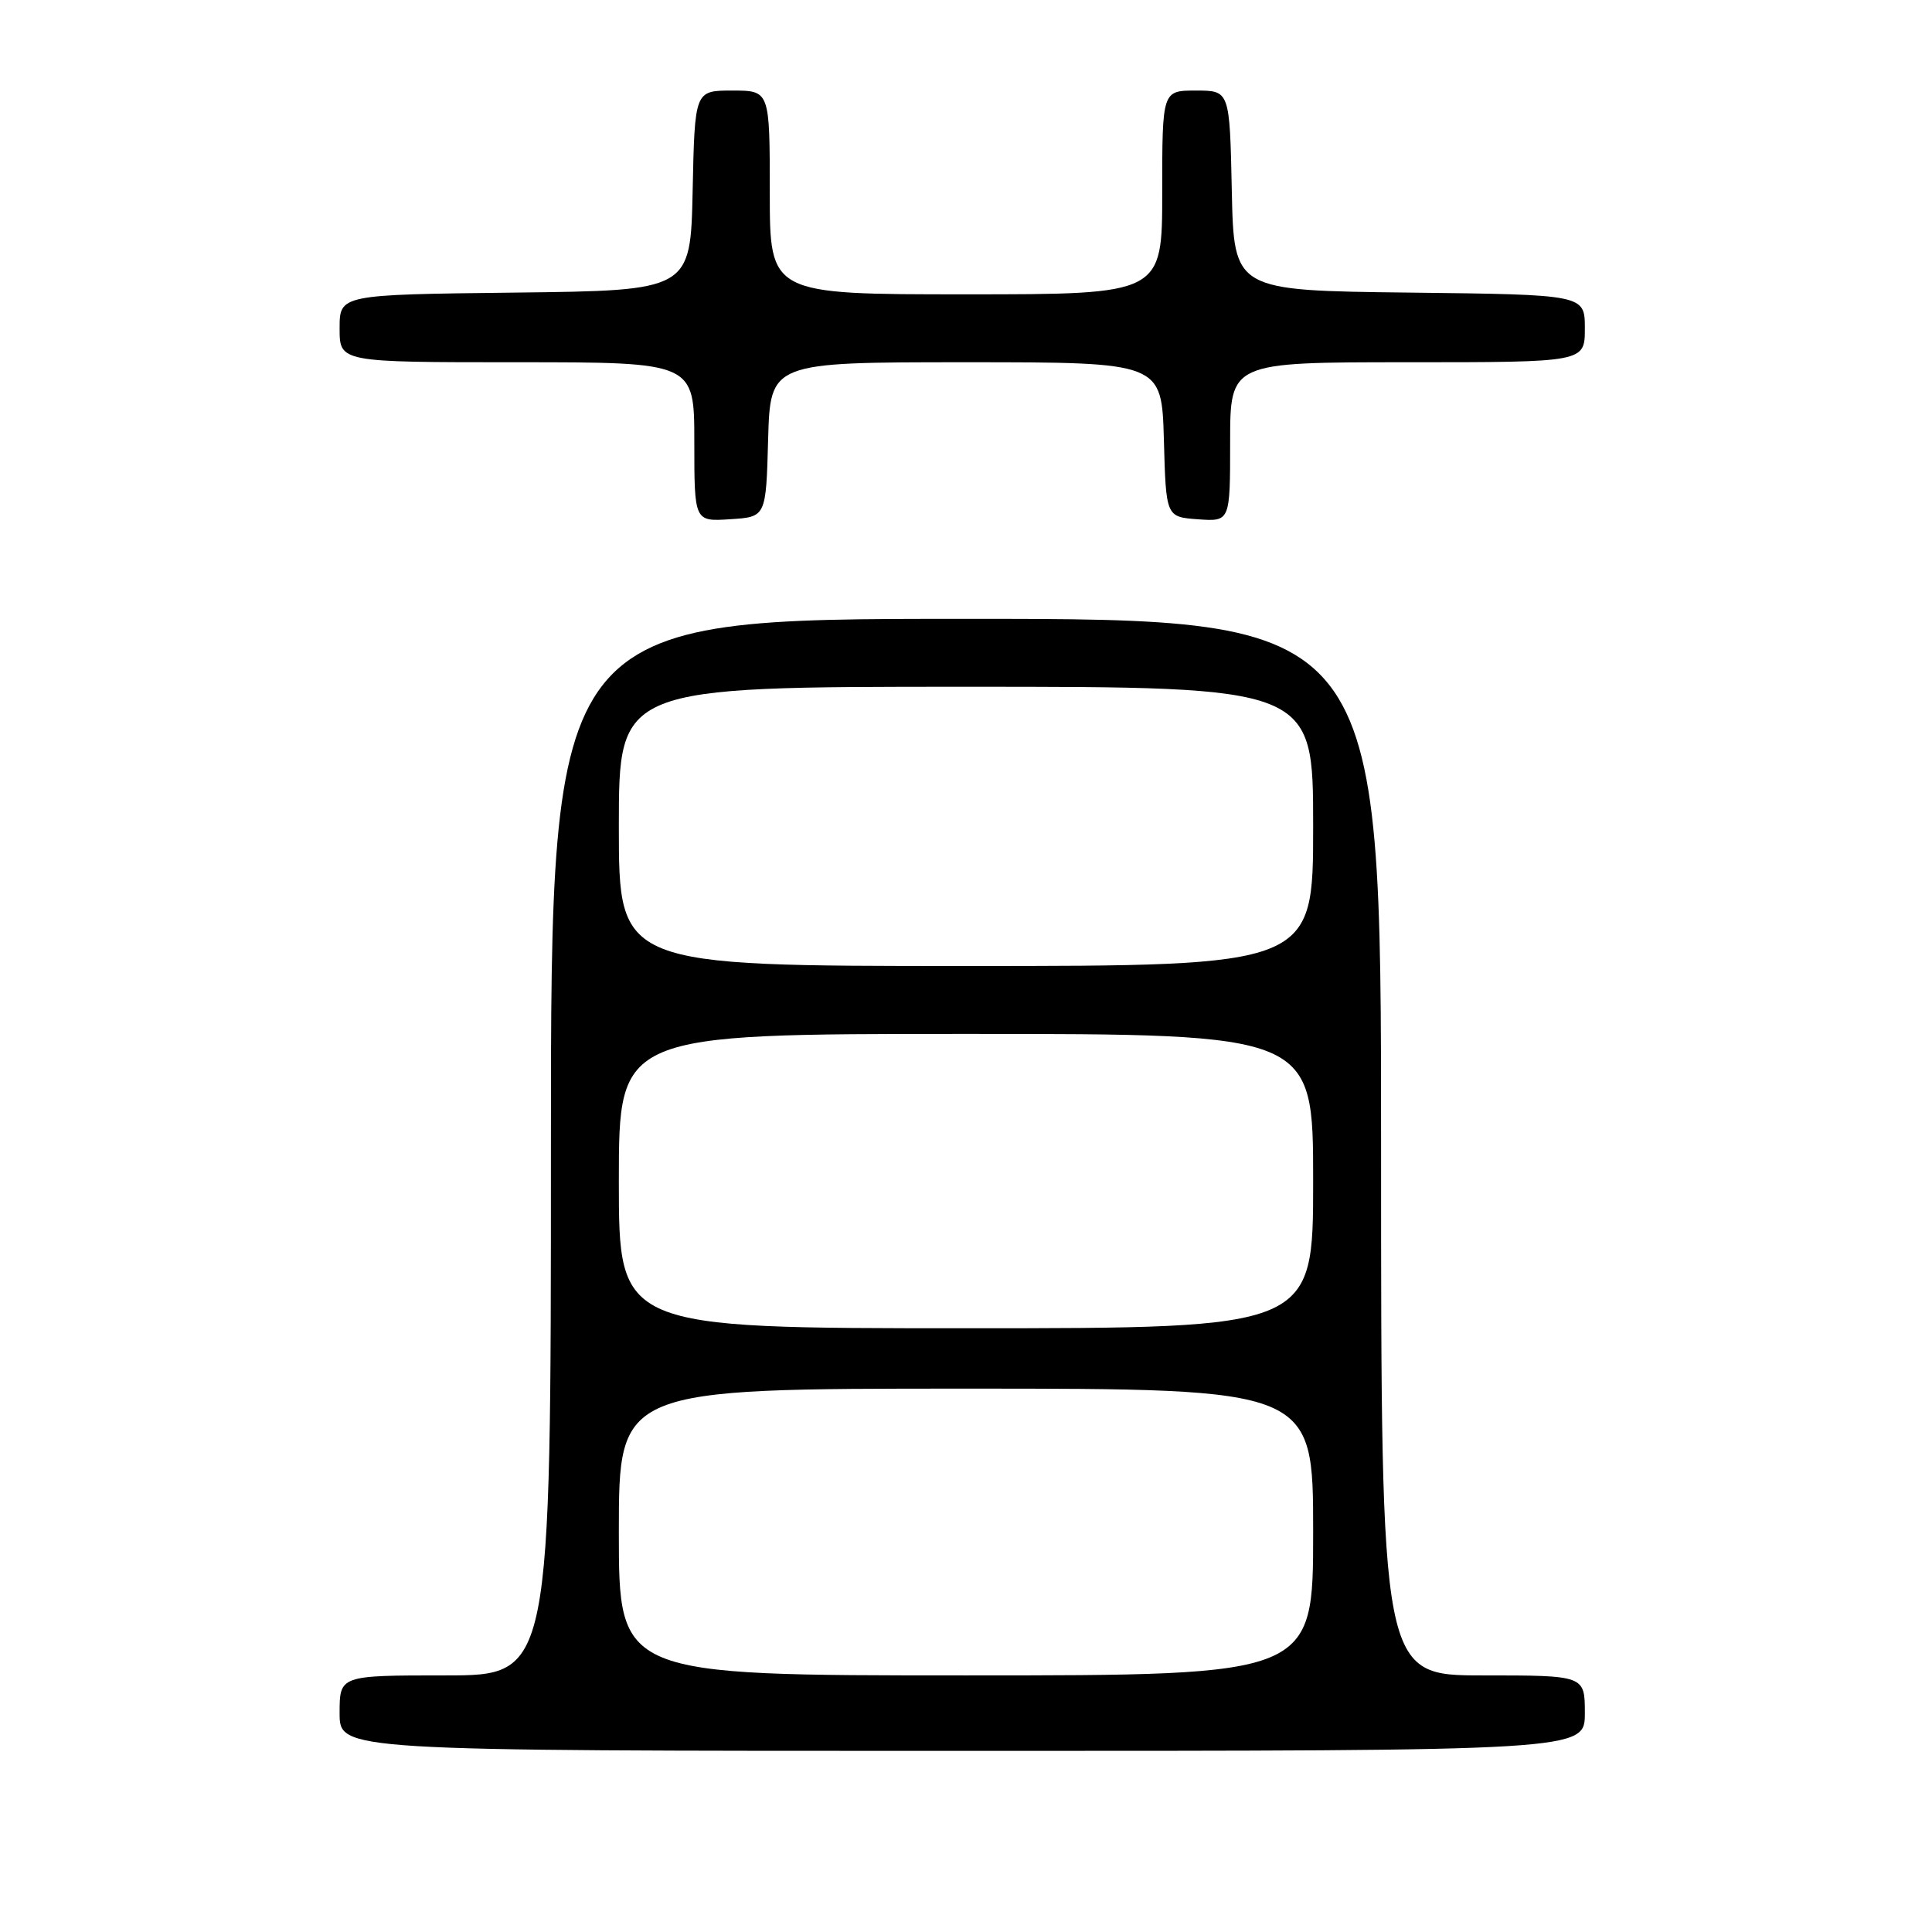 <?xml version="1.0" encoding="UTF-8" standalone="no"?>
<!DOCTYPE svg PUBLIC "-//W3C//DTD SVG 1.1//EN" "http://www.w3.org/Graphics/SVG/1.1/DTD/svg11.dtd" >
<svg xmlns="http://www.w3.org/2000/svg" xmlns:xlink="http://www.w3.org/1999/xlink" version="1.1" viewBox="0 0 256 256">
 <g >
 <path fill="currentColor"
d=" M 210.00 227.00 C 210.00 222.00 210.00 222.00 196.50 222.00 C 183.00 222.00 183.00 222.00 183.00 152.00 C 183.00 82.00 183.00 82.00 128.00 82.00 C 73.00 82.00 73.00 82.00 73.00 152.00 C 73.00 222.00 73.00 222.00 59.00 222.00 C 45.00 222.00 45.00 222.00 45.00 227.00 C 45.00 232.00 45.00 232.00 127.50 232.00 C 210.00 232.00 210.00 232.00 210.00 227.00 Z  M 101.78 58.25 C 102.07 48.00 102.07 48.00 128.00 48.00 C 153.93 48.00 153.93 48.00 154.22 58.25 C 154.50 68.50 154.50 68.50 158.75 68.81 C 163.00 69.11 163.00 69.11 163.00 58.56 C 163.00 48.00 163.00 48.00 186.50 48.00 C 210.00 48.00 210.00 48.00 210.00 43.52 C 210.00 39.04 210.00 39.04 186.75 38.77 C 163.50 38.50 163.50 38.50 163.22 25.25 C 162.94 12.00 162.94 12.00 158.47 12.00 C 154.00 12.00 154.00 12.00 154.00 25.50 C 154.00 39.00 154.00 39.00 128.00 39.00 C 102.00 39.00 102.00 39.00 102.00 25.50 C 102.00 12.00 102.00 12.00 97.03 12.00 C 92.06 12.00 92.06 12.00 91.78 25.25 C 91.50 38.50 91.50 38.50 68.25 38.77 C 45.00 39.04 45.00 39.04 45.00 43.52 C 45.00 48.00 45.00 48.00 68.50 48.00 C 92.00 48.00 92.00 48.00 92.00 58.55 C 92.00 69.11 92.00 69.11 96.75 68.80 C 101.50 68.50 101.50 68.50 101.78 58.25 Z  M 82.00 203.00 C 82.00 184.00 82.00 184.00 128.00 184.00 C 174.00 184.00 174.00 184.00 174.00 203.00 C 174.00 222.00 174.00 222.00 128.00 222.00 C 82.00 222.00 82.00 222.00 82.00 203.00 Z  M 82.00 156.50 C 82.00 137.00 82.00 137.00 128.00 137.00 C 174.00 137.00 174.00 137.00 174.00 156.50 C 174.00 176.00 174.00 176.00 128.00 176.00 C 82.00 176.00 82.00 176.00 82.00 156.50 Z  M 82.00 109.50 C 82.00 91.00 82.00 91.00 128.00 91.00 C 174.00 91.00 174.00 91.00 174.00 109.50 C 174.00 128.00 174.00 128.00 128.00 128.00 C 82.00 128.00 82.00 128.00 82.00 109.50 Z "/>
</g>
</svg>
